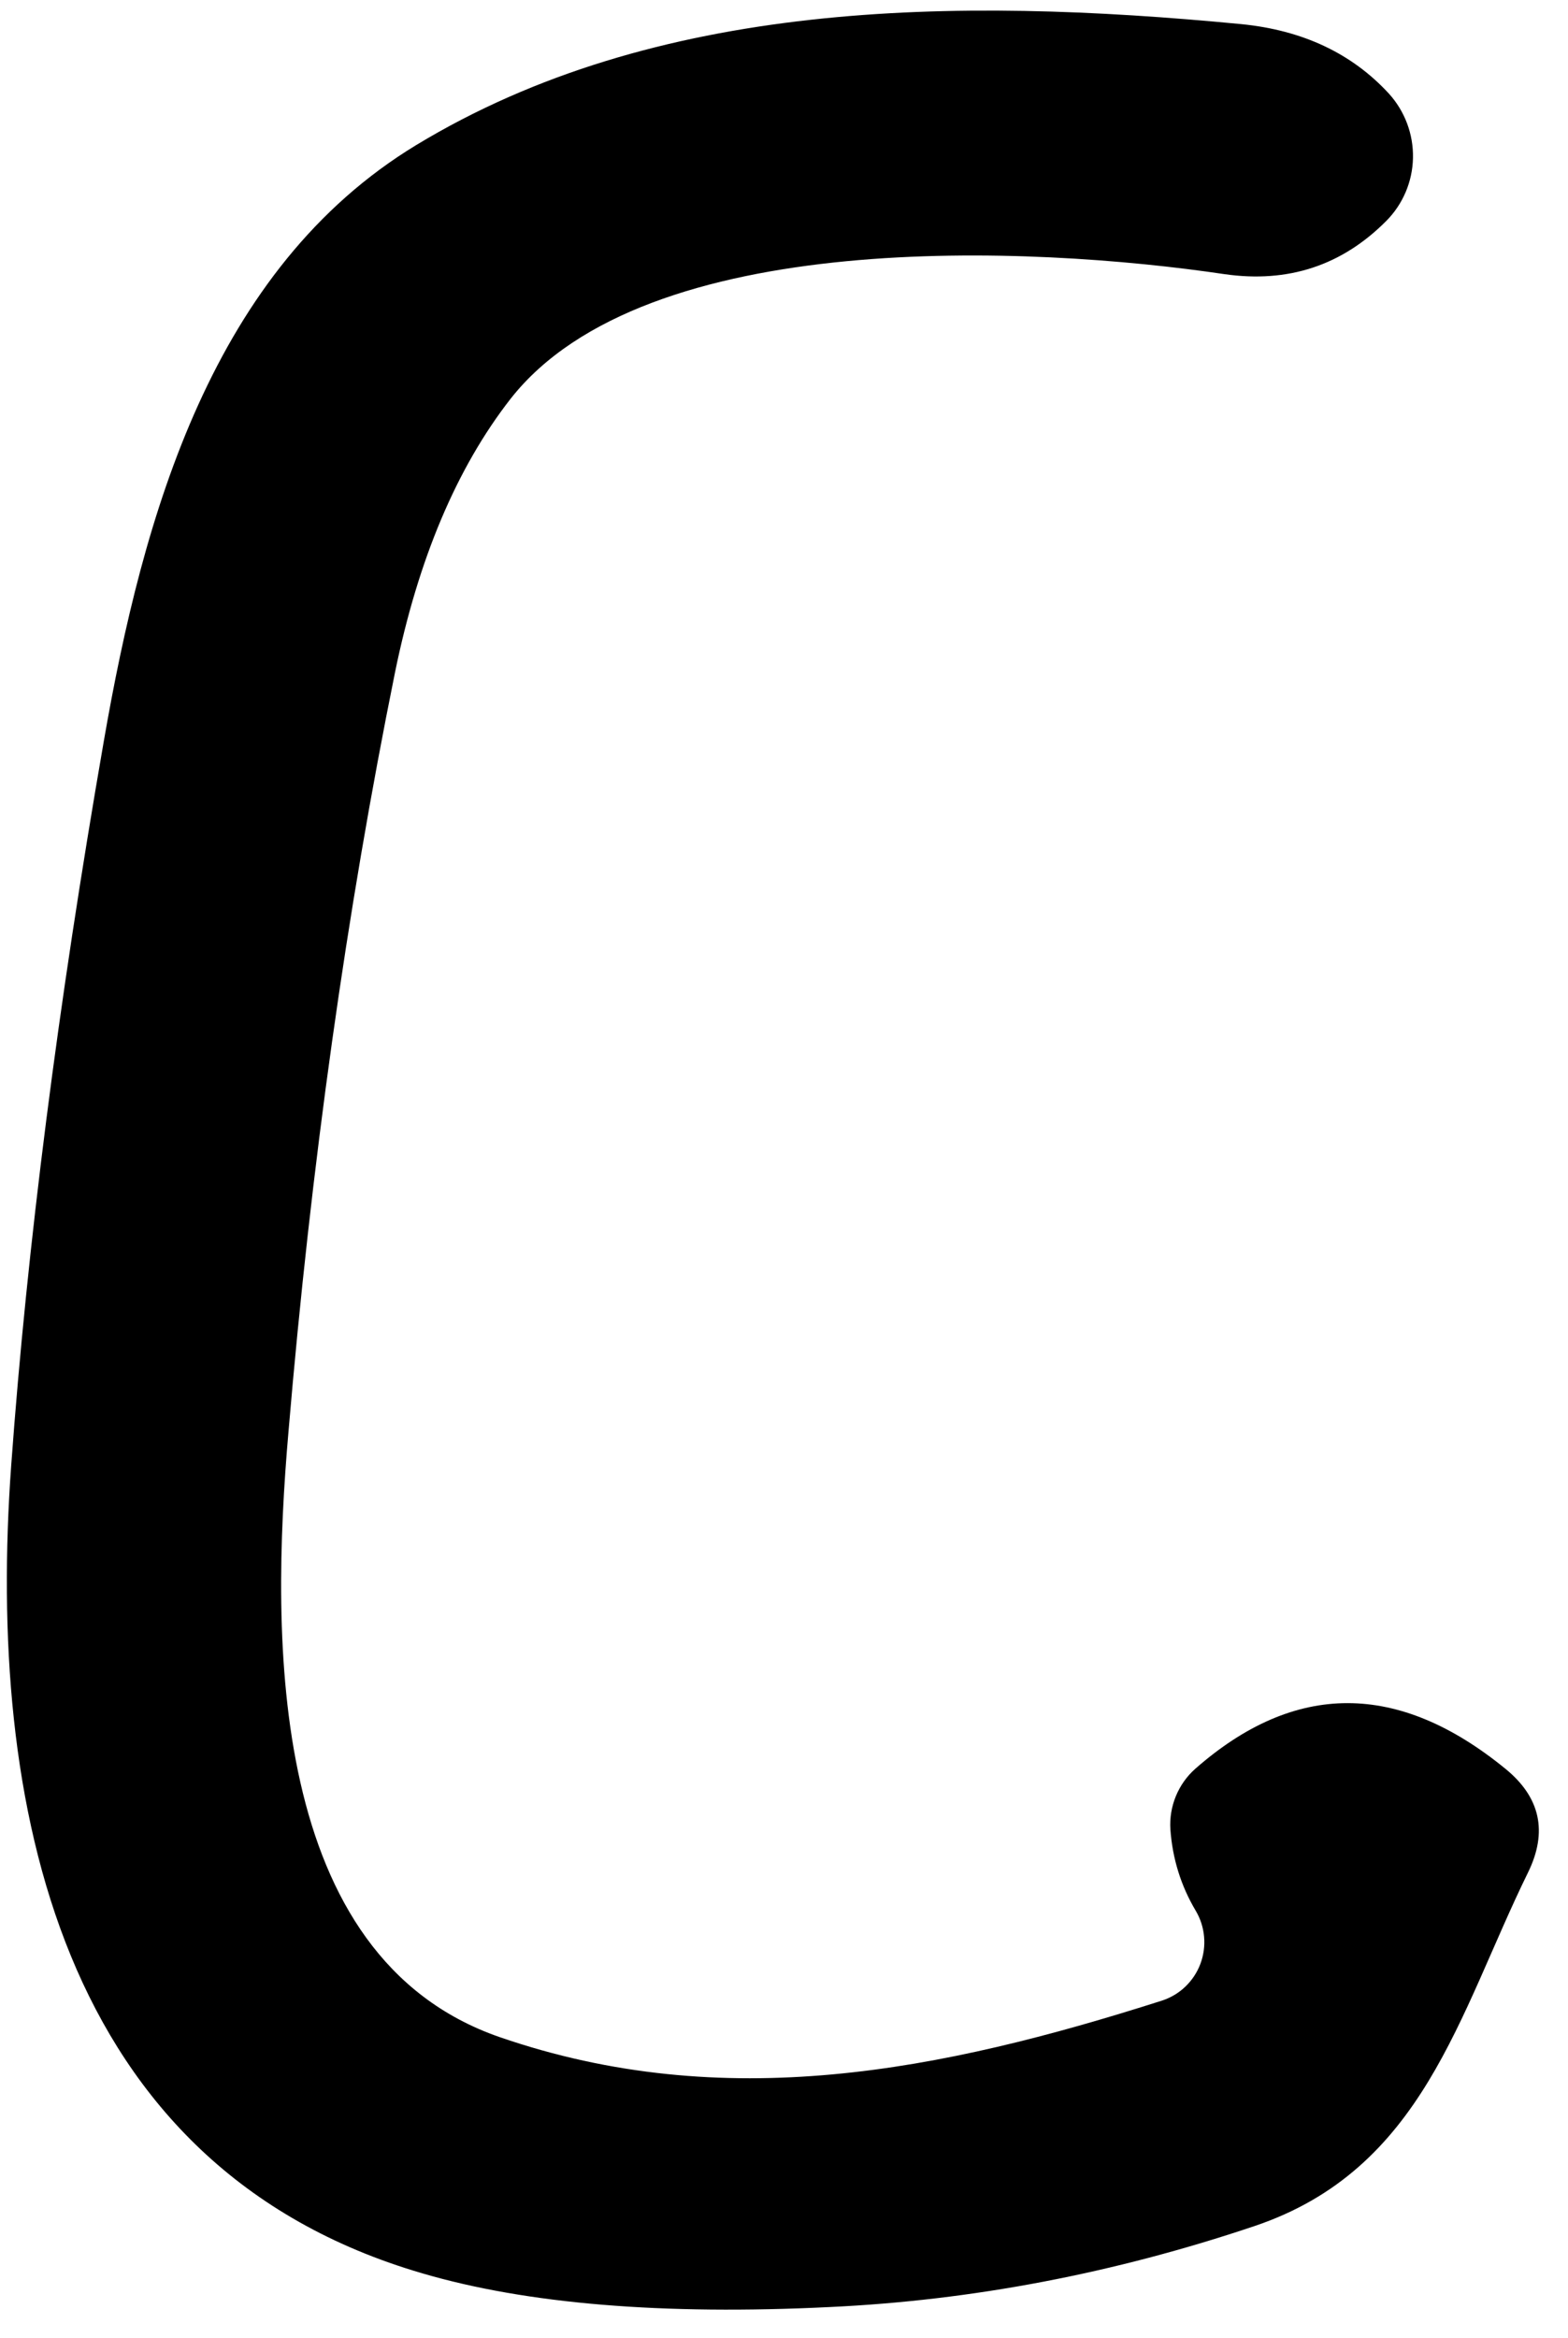 <svg width="53" height="79" viewBox="0 0 53 79" fill="none" xmlns="http://www.w3.org/2000/svg">
<path d="M40.415 64.553C39.916 63.713 39.631 62.797 39.56 61.804C39.536 61.421 39.6 61.039 39.745 60.685C39.891 60.331 40.114 60.015 40.4 59.761C43.768 56.802 47.263 56.802 50.886 59.761C52.066 60.723 52.321 61.891 51.649 63.263C49.298 68.054 48.108 73.292 42.399 75.211C37.647 76.809 32.864 77.72 28.051 77.945C22.404 78.222 17.814 77.843 14.283 76.809C1.95 73.215 -0.446 60.897 0.378 49.517C0.917 42.104 1.96 33.949 3.507 25.051C4.835 17.387 7.185 9.078 14.069 4.901C22.159 0.001 32.218 -0.121 41.956 0.815C44.032 1.02 45.696 1.804 46.948 3.165C47.486 3.759 47.777 4.537 47.76 5.338C47.743 6.139 47.419 6.902 46.856 7.466C45.36 8.971 43.539 9.57 41.392 9.263C34.874 8.295 21.823 7.665 17.26 13.471C15.438 15.805 14.136 18.887 13.352 22.716C11.714 30.805 10.513 39.36 9.75 48.38C9.139 55.43 9.063 66.104 16.878 68.822C24.495 71.449 31.806 69.974 39.27 67.594C39.566 67.499 39.838 67.338 40.063 67.123C40.289 66.908 40.464 66.644 40.574 66.352C40.684 66.059 40.727 65.746 40.699 65.434C40.672 65.122 40.575 64.821 40.415 64.553Z" fill="black"/>
</svg>
